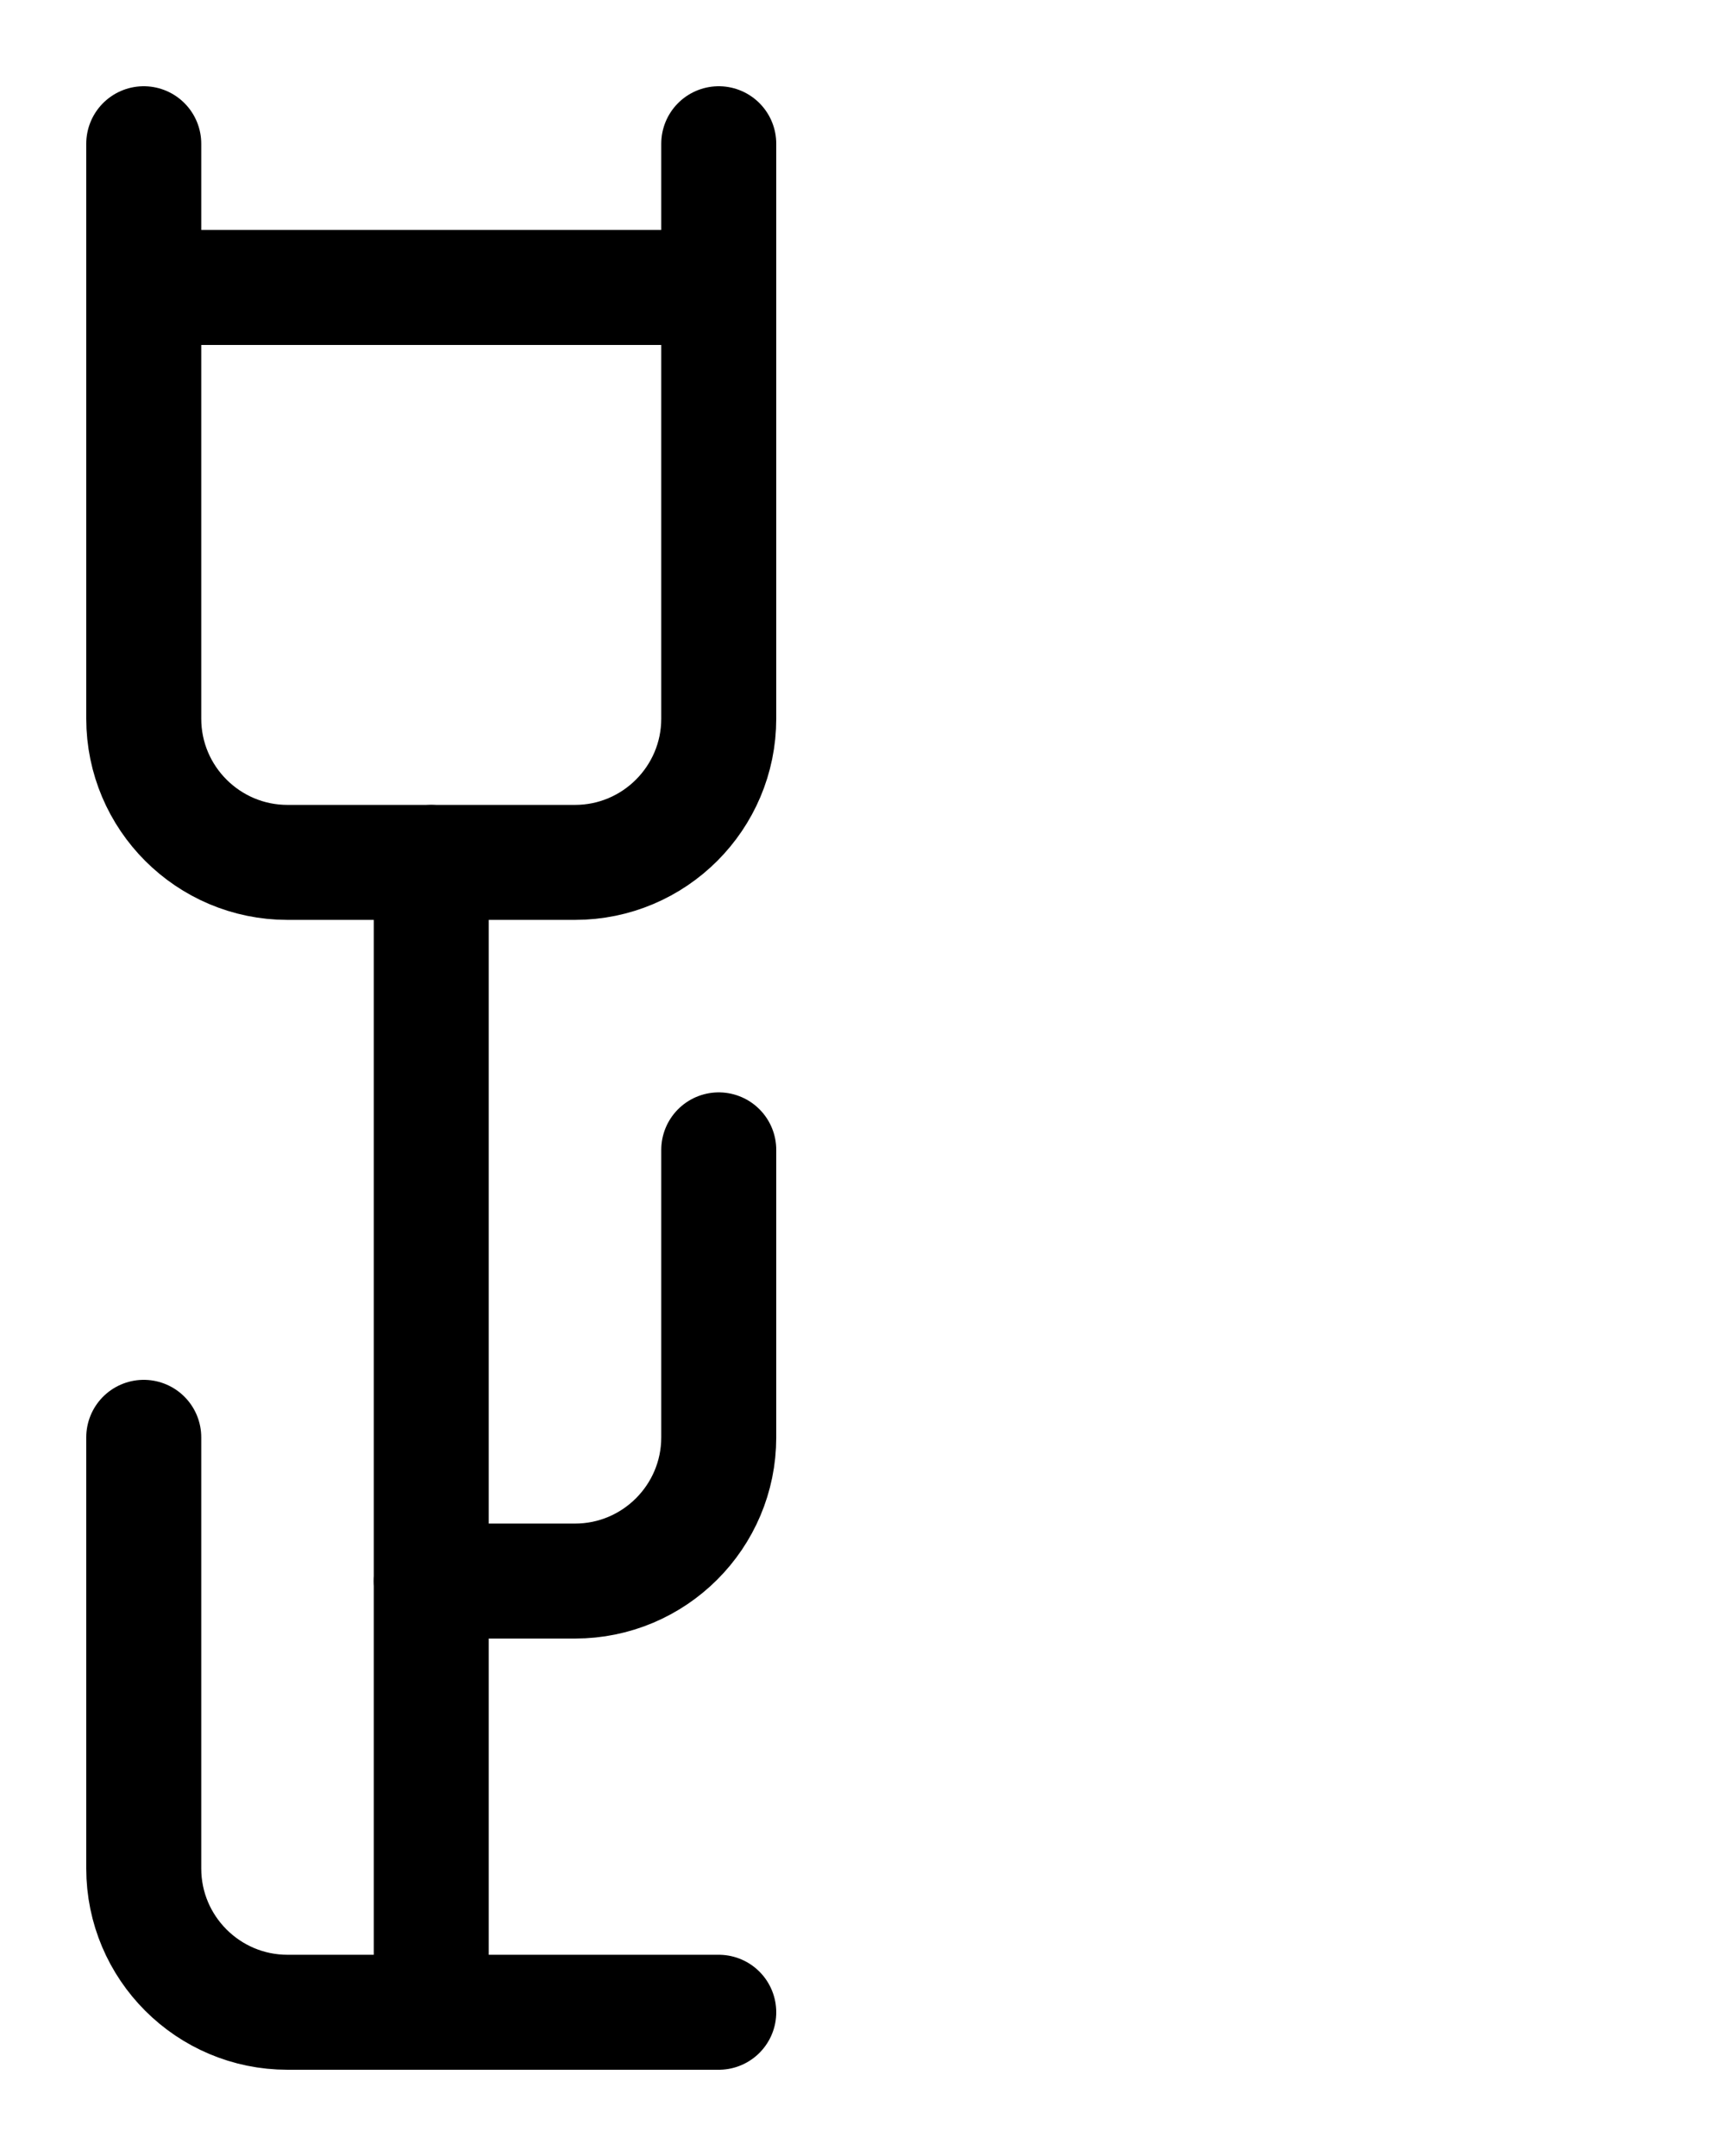 <?xml version="1.0" encoding="utf-8"?>
<!-- Generator: Adobe Illustrator 26.0.0, SVG Export Plug-In . SVG Version: 6.00 Build 0)  -->
<svg version="1.1" id="图层_1" xmlns="http://www.w3.org/2000/svg" xmlns:xlink="http://www.w3.org/1999/xlink" x="0px" y="0px"
	 viewBox="0 0 720 900" style="enable-background:new 0 0 720 900;" xml:space="preserve">
<style type="text/css">
	.st0{fill:none;stroke:#000000;stroke-width:48;stroke-linecap:round;stroke-linejoin:round;stroke-miterlimit:10;}
</style>
<path class="st0" d="M60,60v240c0,33.1,26.9,60,60,60h120c33.1,0,60-26.9,60-60V60"/>
<line class="st0" x1="60" y1="120" x2="300" y2="120"/>
<path class="st0" d="M60,600v180c0,33.1,26.9,60,60,60h180"/>
<path class="st0" d="M300,480v120c0,33.1-26.9,60-60,60h-60"/>
<line class="st0" x1="180" y1="840" x2="180" y2="360"/>
</svg>
